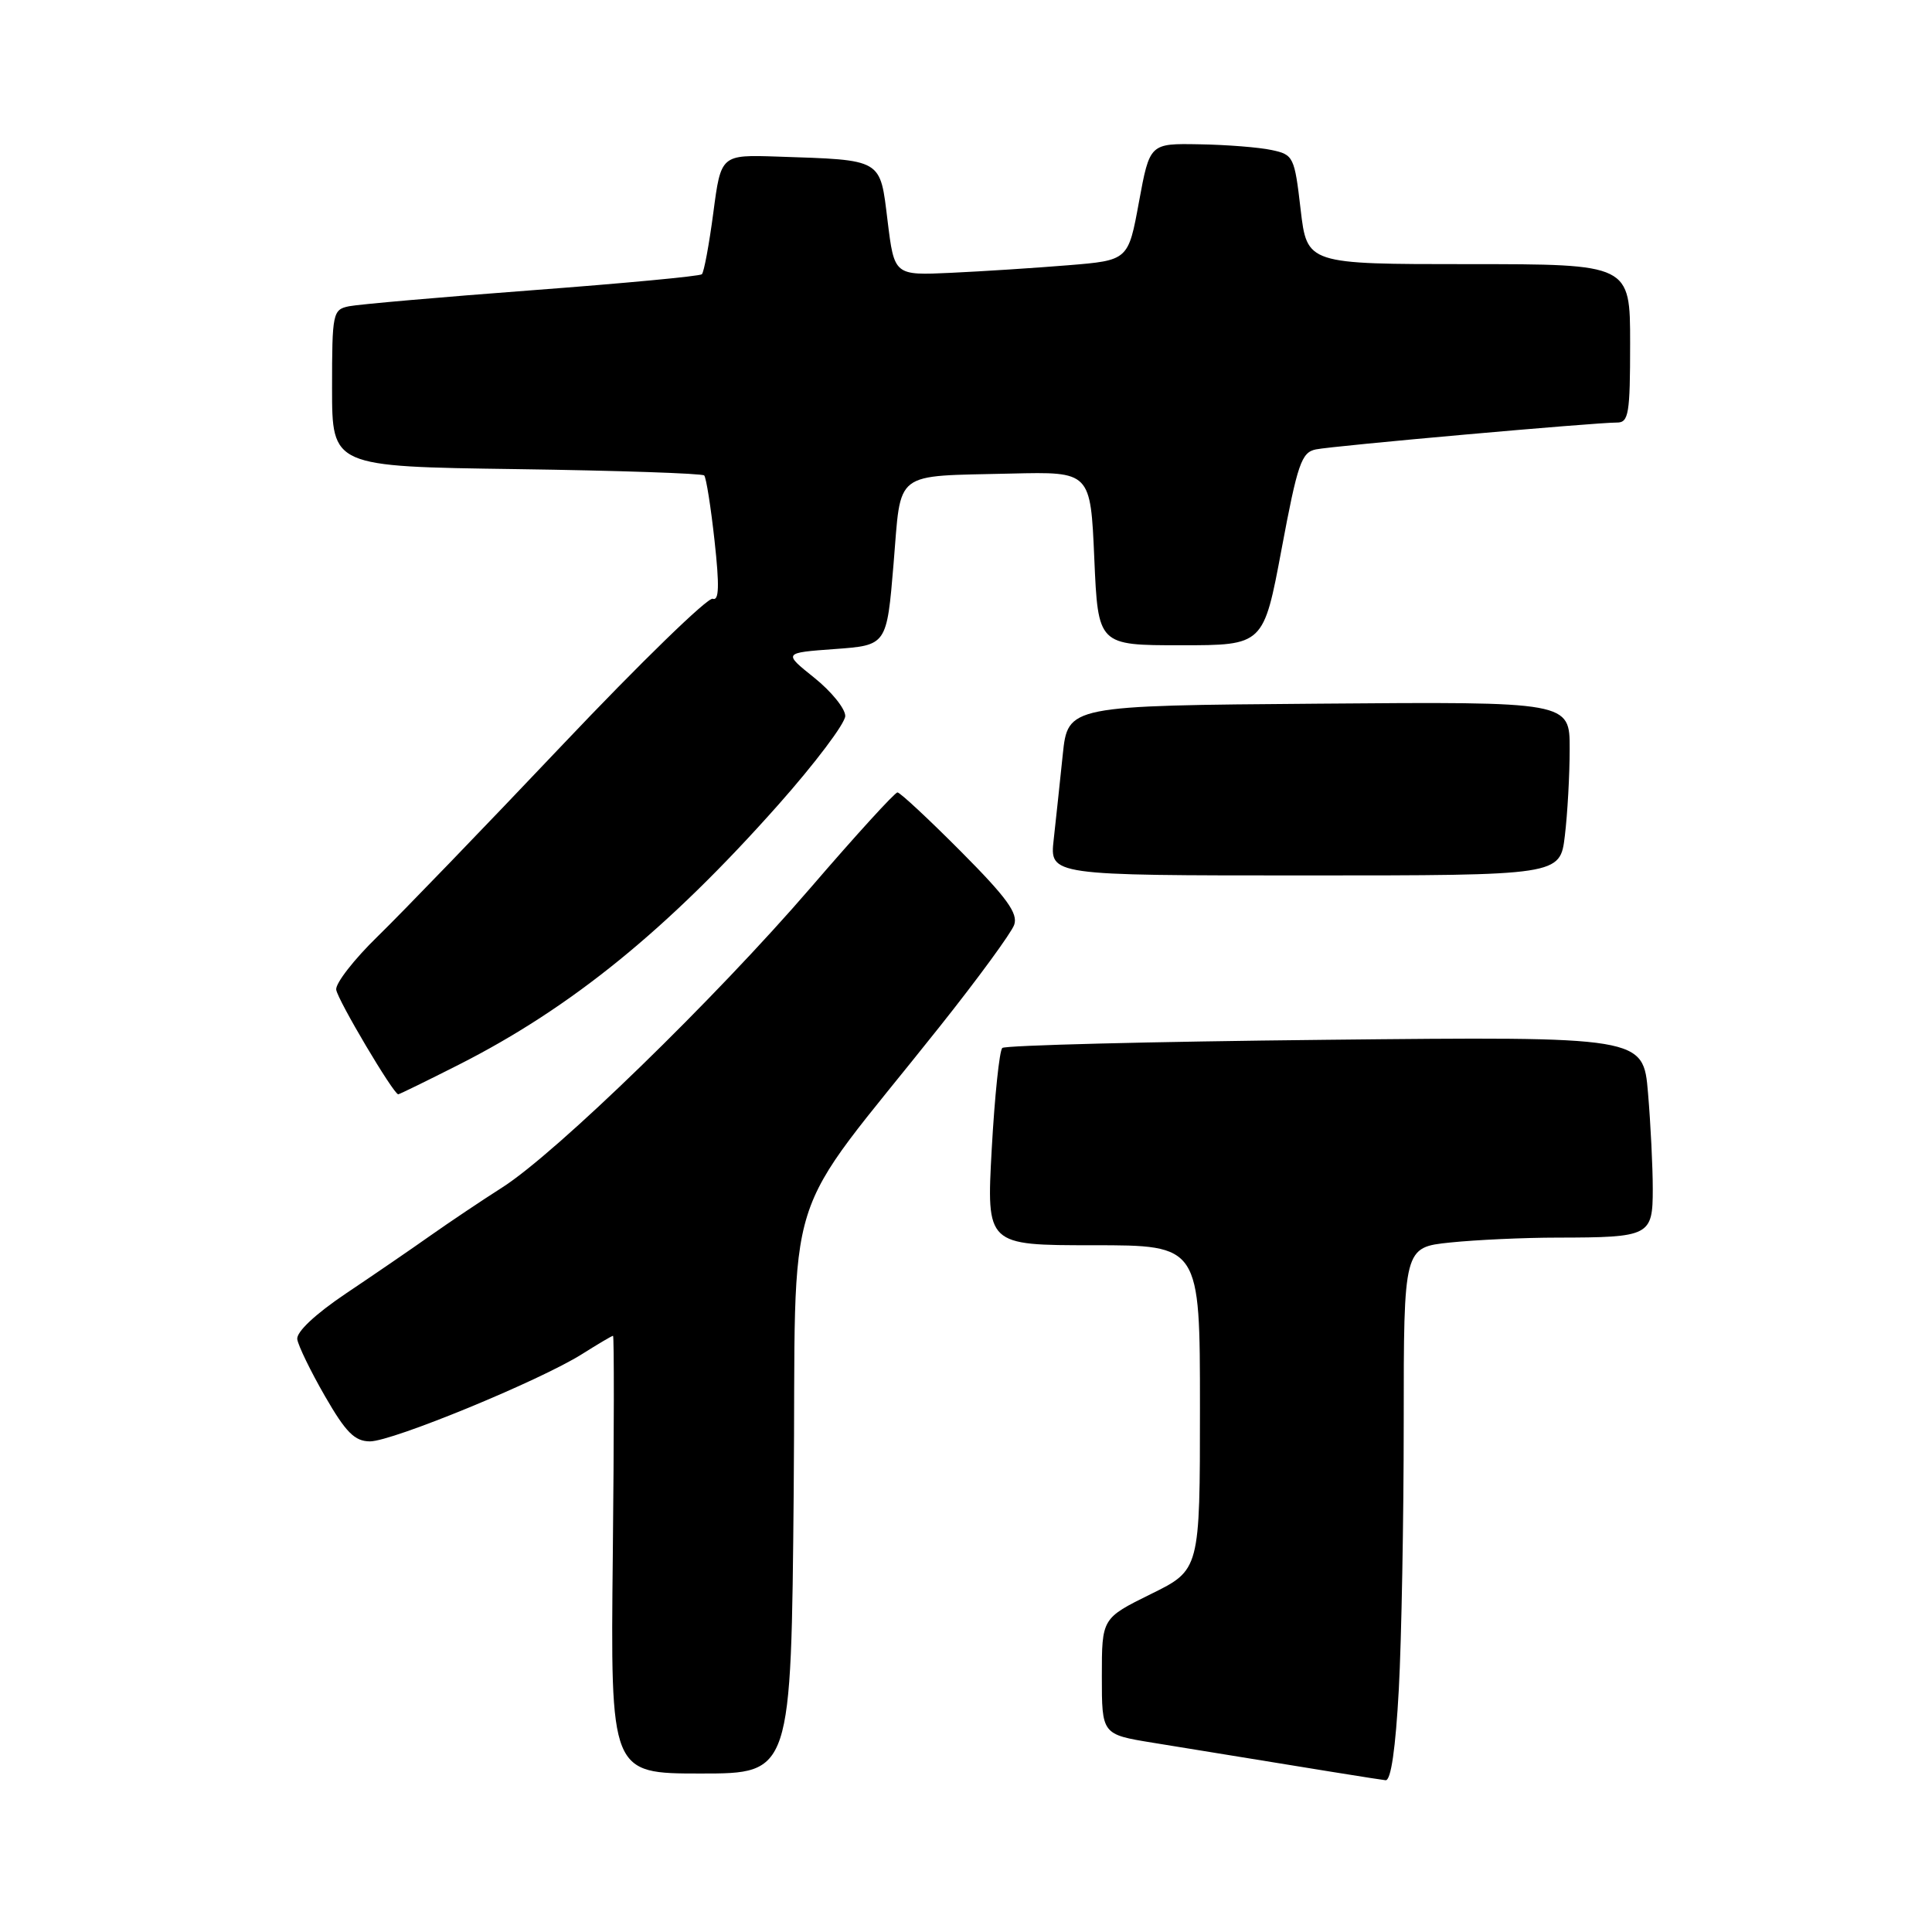 <?xml version="1.0" encoding="UTF-8" standalone="no"?>
<!DOCTYPE svg PUBLIC "-//W3C//DTD SVG 1.1//EN" "http://www.w3.org/Graphics/SVG/1.1/DTD/svg11.dtd" >
<svg xmlns="http://www.w3.org/2000/svg" xmlns:xlink="http://www.w3.org/1999/xlink" version="1.1" viewBox="0 0 256 256">
 <g >
 <path fill="currentColor"
d=" M 185.35 223.84 C 185.71 217.16 186.00 201.25 186.00 188.49 C 186.00 165.28 186.00 165.28 192.15 164.64 C 195.53 164.29 201.94 163.99 206.40 163.99 C 218.62 163.97 219.00 163.77 219.00 157.53 C 219.00 154.66 218.72 148.94 218.37 144.82 C 217.74 137.34 217.74 137.34 175.62 137.78 C 152.45 138.02 133.19 138.51 132.81 138.86 C 132.43 139.21 131.80 145.24 131.41 152.25 C 130.71 165.00 130.71 165.00 144.85 165.00 C 159.00 165.00 159.00 165.00 159.00 186.51 C 159.00 208.02 159.00 208.02 152.50 211.22 C 146.00 214.43 146.00 214.43 146.00 222.12 C 146.00 229.82 146.00 229.82 152.75 230.92 C 175.72 234.67 182.62 235.78 183.60 235.89 C 184.31 235.96 184.92 231.71 185.35 223.84 Z  M 105.17 197.63 C 105.54 155.33 103.16 162.92 124.54 136.00 C 129.57 129.68 133.99 123.63 134.38 122.56 C 134.93 121.04 133.43 118.96 127.31 112.81 C 123.04 108.52 119.26 105.00 118.92 105.00 C 118.57 105.00 113.38 110.69 107.40 117.64 C 94.76 132.31 73.74 152.75 66.57 157.33 C 63.84 159.07 59.56 161.94 57.05 163.71 C 54.55 165.48 49.50 168.94 45.83 171.40 C 41.76 174.14 39.25 176.50 39.39 177.46 C 39.52 178.32 41.17 181.72 43.06 185.00 C 45.83 189.81 47.00 190.98 49.02 190.99 C 51.97 191.00 71.55 182.94 77.13 179.42 C 79.24 178.09 81.08 177.00 81.23 177.00 C 81.38 177.00 81.37 190.05 81.20 206.00 C 80.89 235.00 80.89 235.00 92.86 235.00 C 104.83 235.00 104.83 235.00 105.17 197.63 Z  M 60.77 141.09 C 75.73 133.51 88.49 123.13 103.11 106.66 C 108.00 101.15 112.00 95.84 112.00 94.87 C 112.00 93.89 110.15 91.61 107.89 89.80 C 103.77 86.50 103.77 86.50 110.64 86.00 C 117.50 85.50 117.50 85.50 118.40 74.73 C 119.45 62.16 118.18 63.14 134.00 62.75 C 144.50 62.50 144.50 62.50 145.00 74.00 C 145.50 85.50 145.50 85.50 156.47 85.50 C 167.43 85.50 167.43 85.50 169.82 72.74 C 171.93 61.46 172.45 59.94 174.35 59.55 C 176.68 59.07 211.39 55.98 214.25 55.99 C 215.81 56.00 216.00 54.84 216.00 45.50 C 216.00 35.00 216.00 35.00 194.59 35.00 C 173.19 35.00 173.19 35.00 172.34 27.76 C 171.53 20.77 171.39 20.49 168.50 19.88 C 166.85 19.52 162.54 19.18 158.92 19.12 C 152.35 19.00 152.35 19.00 150.92 26.75 C 149.50 34.50 149.50 34.50 141.50 35.15 C 137.10 35.51 130.12 35.96 126.00 36.15 C 118.50 36.50 118.50 36.50 117.61 29.27 C 116.59 20.96 117.06 21.22 103.02 20.75 C 95.53 20.50 95.53 20.50 94.52 28.18 C 93.96 32.41 93.28 36.08 93.00 36.34 C 92.72 36.60 82.60 37.55 70.50 38.46 C 58.40 39.37 47.49 40.33 46.25 40.58 C 44.09 41.02 44.00 41.46 44.00 51.43 C 44.00 61.82 44.00 61.82 68.42 62.16 C 81.85 62.35 93.05 62.73 93.31 63.00 C 93.57 63.27 94.19 67.16 94.68 71.64 C 95.34 77.64 95.28 79.66 94.44 79.34 C 93.81 79.10 84.85 87.81 74.53 98.70 C 64.21 109.59 53.19 121.01 50.05 124.07 C 46.90 127.13 44.43 130.32 44.55 131.14 C 44.75 132.53 52.15 145.00 52.77 145.00 C 52.92 145.00 56.52 143.24 60.77 141.09 Z  M 207.35 110.75 C 207.70 107.86 207.99 102.68 207.99 99.24 C 208.00 92.97 208.00 92.97 174.75 93.24 C 141.50 93.50 141.50 93.50 140.82 100.00 C 140.45 103.58 139.91 108.64 139.62 111.25 C 139.09 116.00 139.09 116.00 172.91 116.00 C 206.72 116.00 206.72 116.00 207.35 110.75 Z "/>
</g>
</svg>